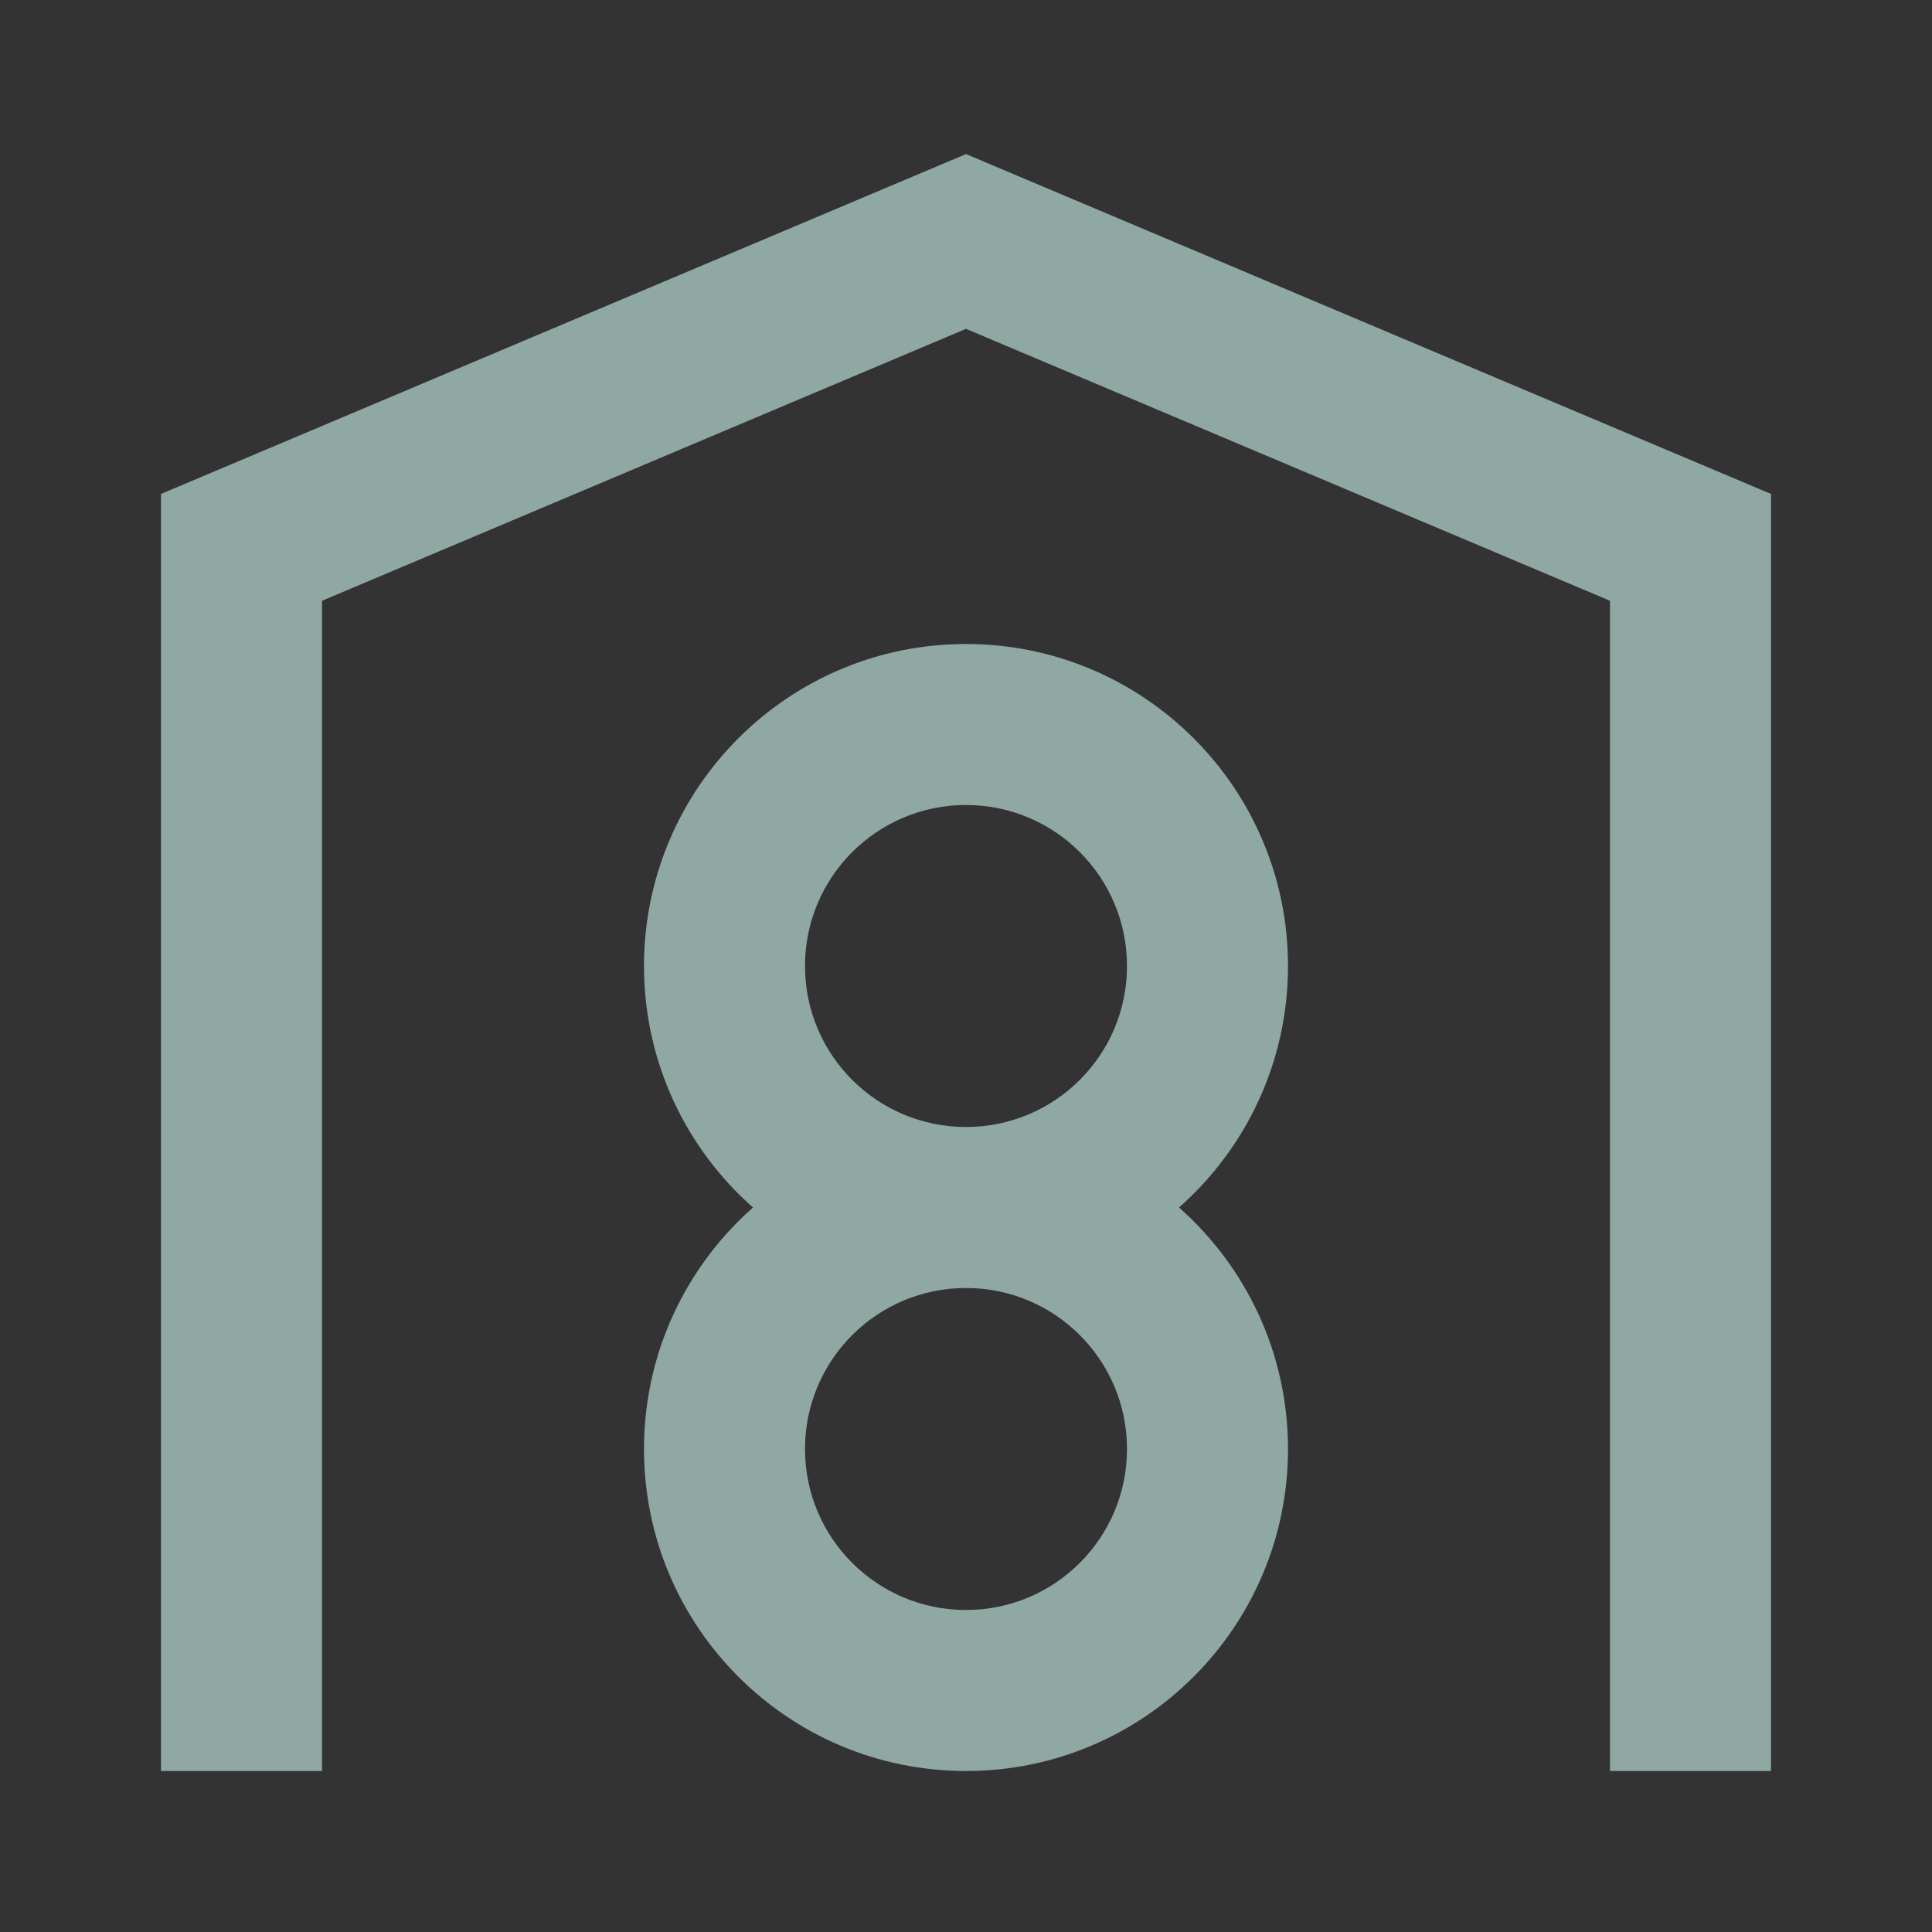 <svg viewBox="0 0 24 24" fill="none" xmlns="http://www.w3.org/2000/svg">
<rect x="0" y="0" width="24" height="24" fill="#333333" stroke="none"/>
<rect fill="white"/>
<path fill-rule="evenodd" clip-rule="evenodd" d="M12 1.914L22 6.136V22H20V7.463L12 4.085L4 7.463V22H2V6.136L12 1.914ZM14 12C14 10.895 13.105 10 12 10C10.895 10 10 10.895 10 12C10 13.105 10.895 14 12 14C13.105 14 14 13.105 14 12ZM14.646 15C15.476 14.267 16 13.195 16 12C16 9.791 14.209 8 12 8C9.791 8 8 9.791 8 12C8 13.195 8.524 14.267 9.354 15C8.524 15.733 8 16.805 8 18C8 20.209 9.791 22 12 22C14.209 22 16 20.209 16 18C16 16.805 15.476 15.733 14.646 15ZM12 16C10.895 16 10 16.895 10 18C10 19.105 10.895 20 12 20C13.105 20 14 19.105 14 18C14 16.895 13.105 16 12 16Z" fill="#90A8A4"/>
</svg>
